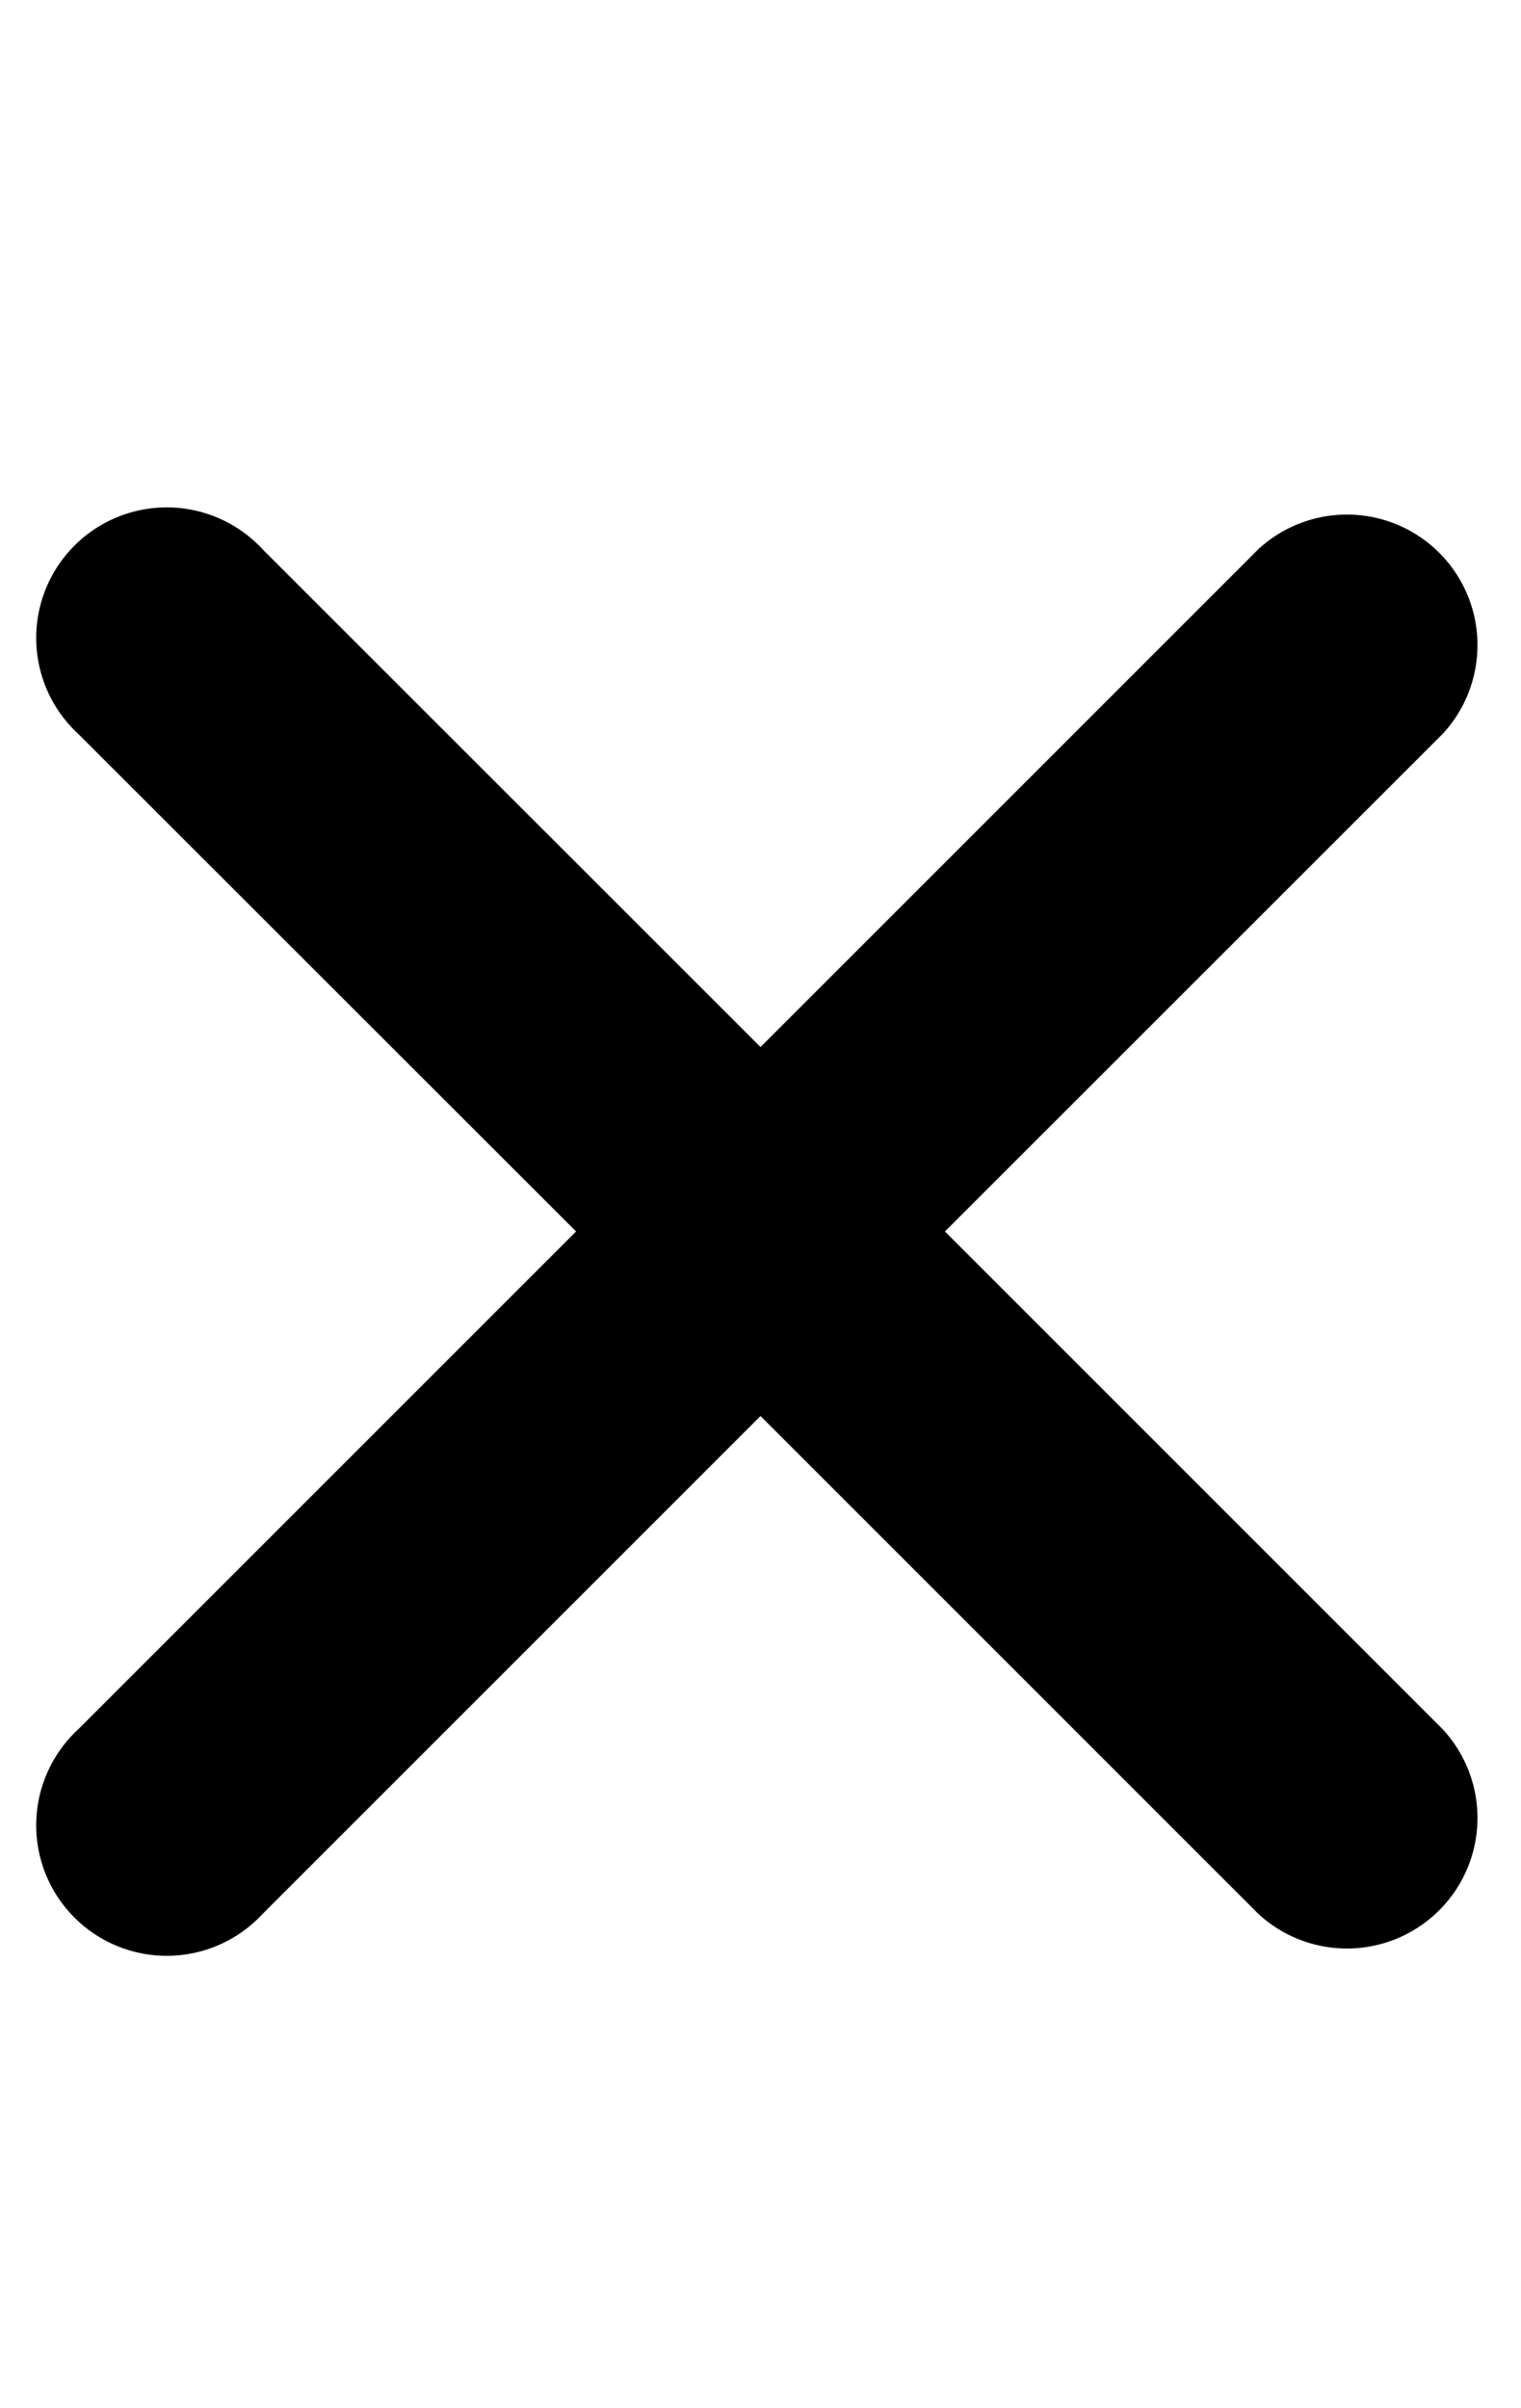 <svg viewBox="0 0 12 19" xmlns="http://www.w3.org/2000/svg"><path d="m11.383 13.644a1.03 1.03 0 0 1 -1.455 1.456l-3.928-3.928-3.928 3.928a1.03 1.03 0 1 1 -1.455-1.456l3.928-3.928-3.928-3.926a1.03 1.03 0 1 1 1.455-1.456l3.928 3.927 3.928-3.928a1.03 1.03 0 0 1 1.455 1.456l-3.928 3.927z"/></svg>